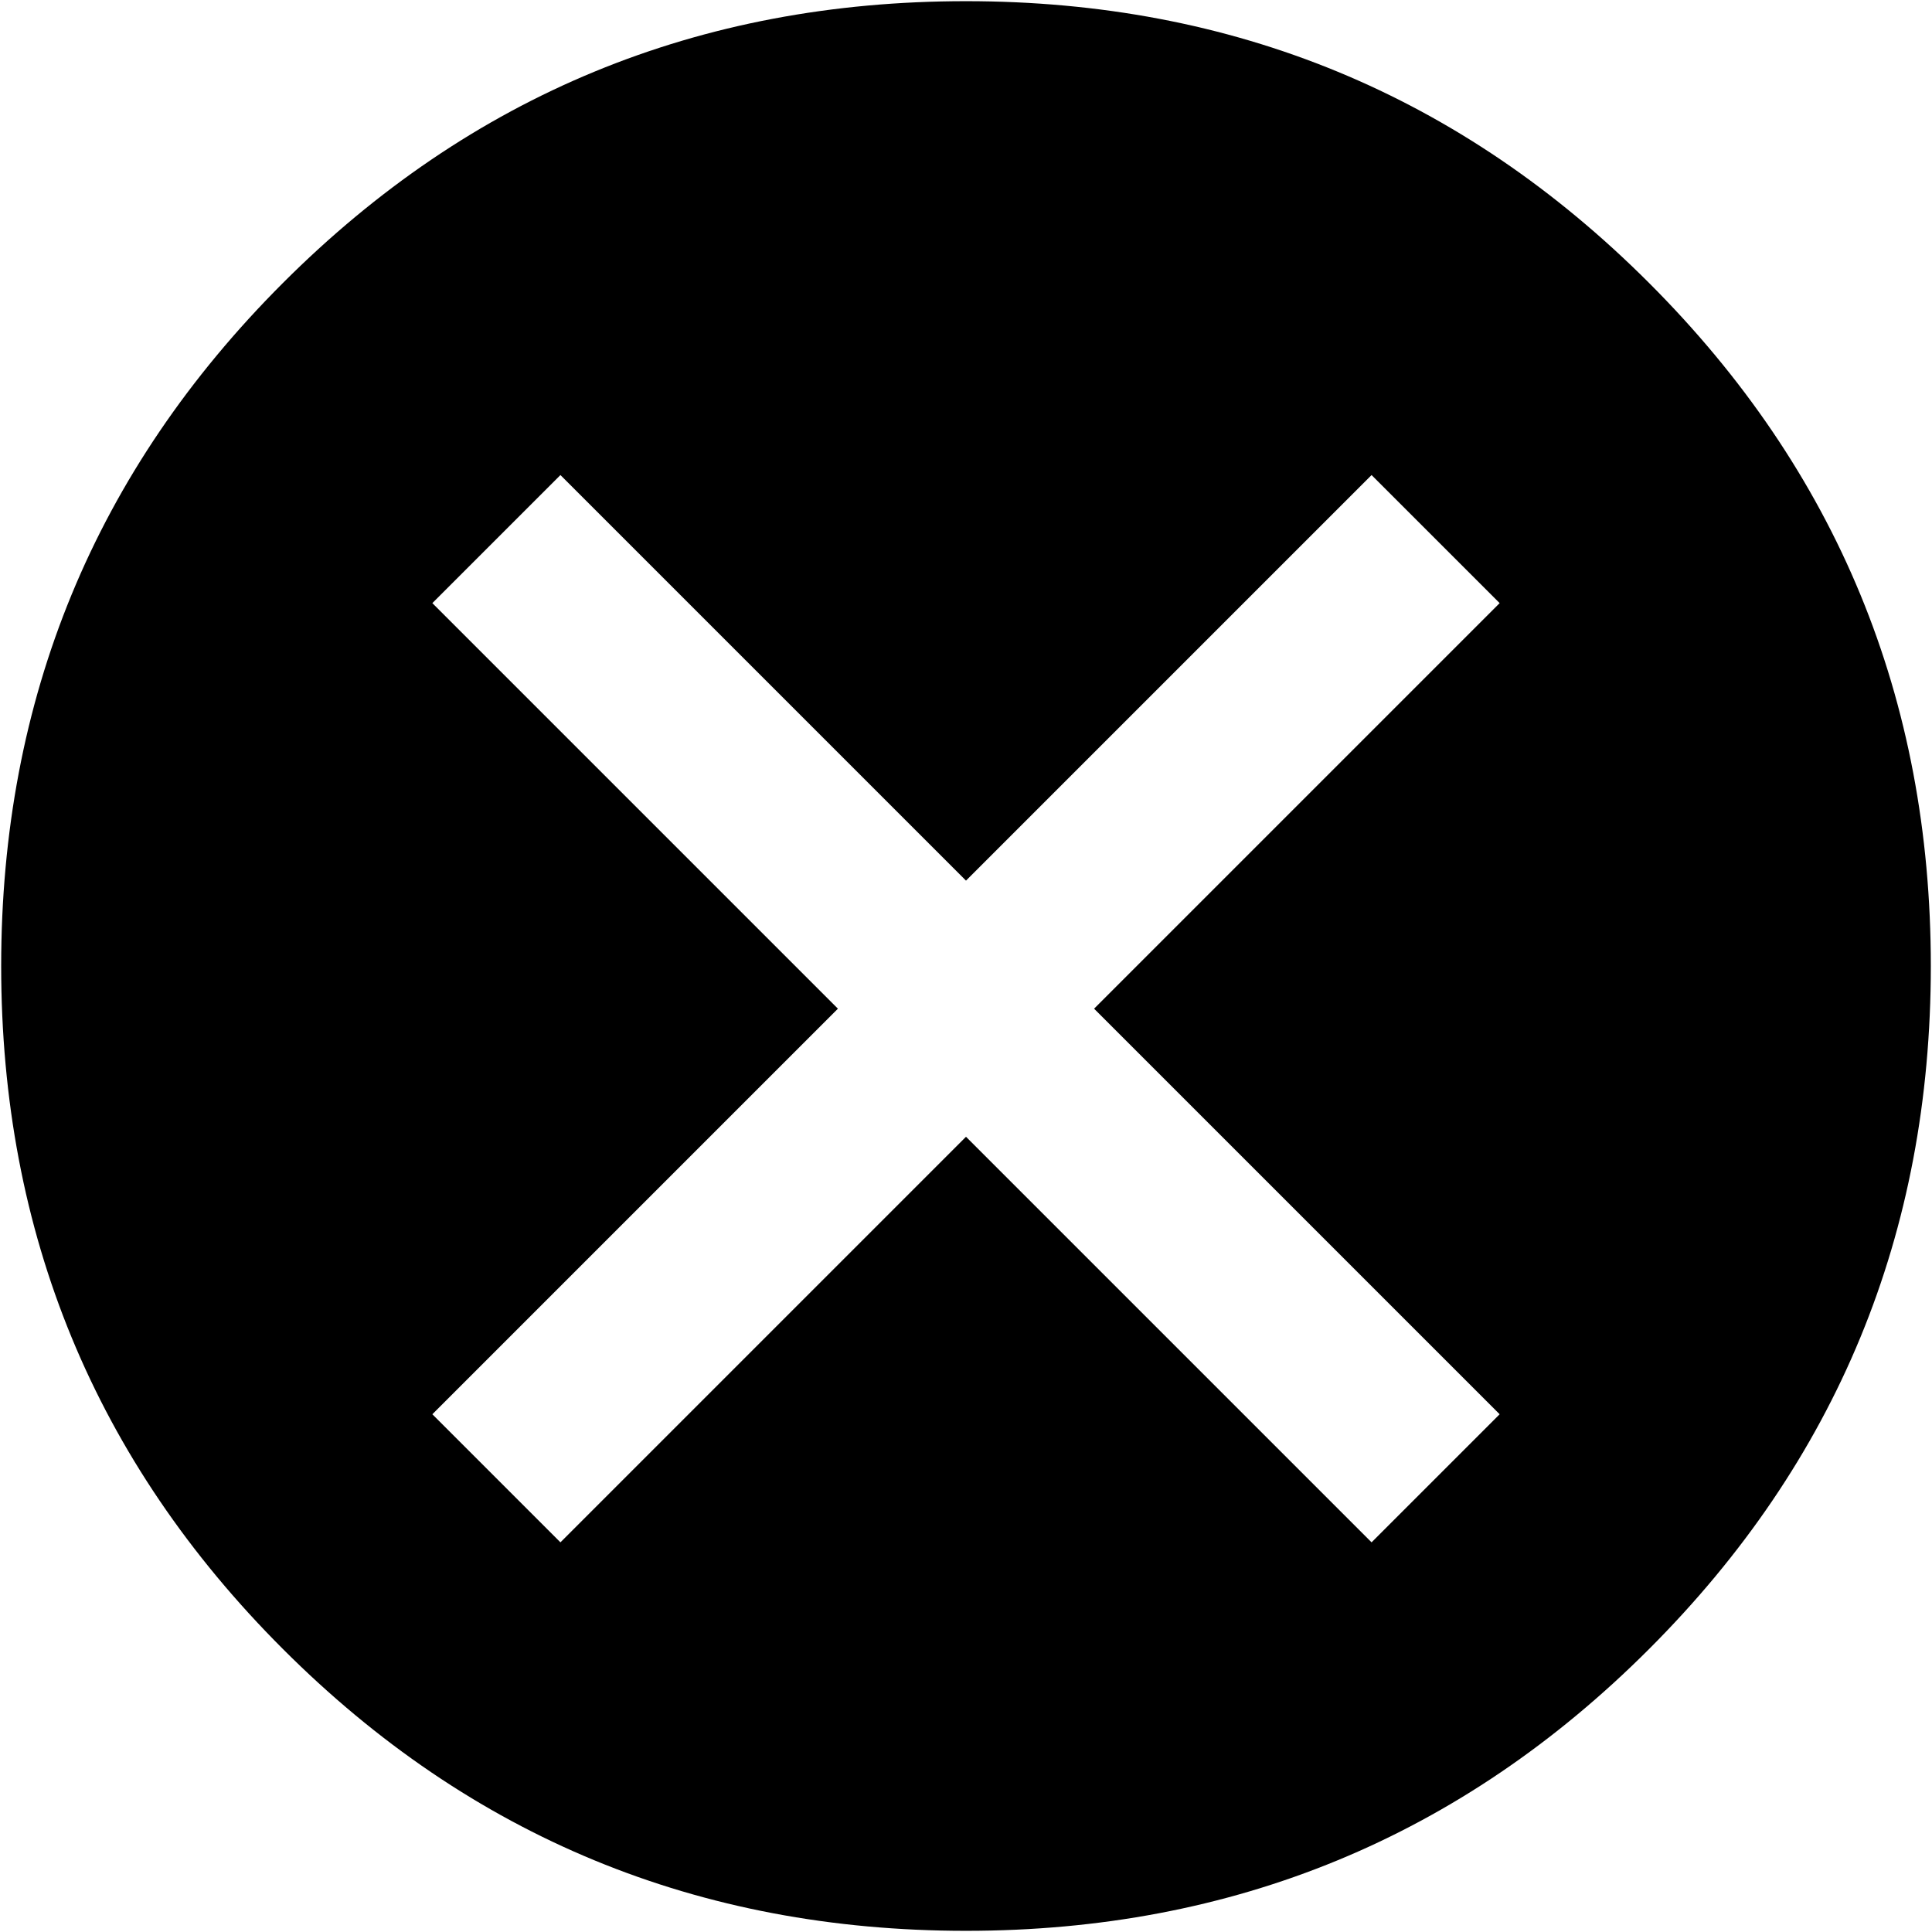 <?xml version="1.0" encoding="UTF-8"?>
<svg width="64px" height="64px" viewBox="0 0 64 64" version="1.1" xmlns="http://www.w3.org/2000/svg" xmlns:xlink="http://www.w3.org/1999/xlink">
    <!-- Generator: Sketch 48.1 (47250) - http://www.bohemiancoding.com/sketch -->
    <title>times-circle</title>
    <desc>Created with Sketch.</desc>
    <defs></defs>
    <g id="times-circle" stroke="none" stroke-width="1" fill="none" fill-rule="evenodd" transform="translate(-6, -6)">
        <path d="M38,35.172 L51.435,21.737 L55.678,25.979 L42.243,39.414 L55.678,52.849 L51.435,57.092 L38,43.657 L24.565,57.092 L20.322,52.849 L33.757,39.414 L20.322,25.979 L24.565,21.737 L38,35.172 Z M60.627,15.373 C54.405,9.15 46.862,6.039 38,6.039 C29.138,6.039 21.595,9.15 15.373,15.373 C9.15,21.595 6.039,29.138 6.039,38 C6.039,46.862 9.15,54.405 15.373,60.627 C21.595,66.85 29.138,69.961 38,69.961 C46.862,69.961 54.405,66.85 60.627,60.627 C66.85,54.405 69.961,46.862 69.961,38 C69.961,29.138 66.85,21.595 60.627,15.373 Z" fill="#000000" fill-rule="nonzero"></path>
    </g>
</svg>